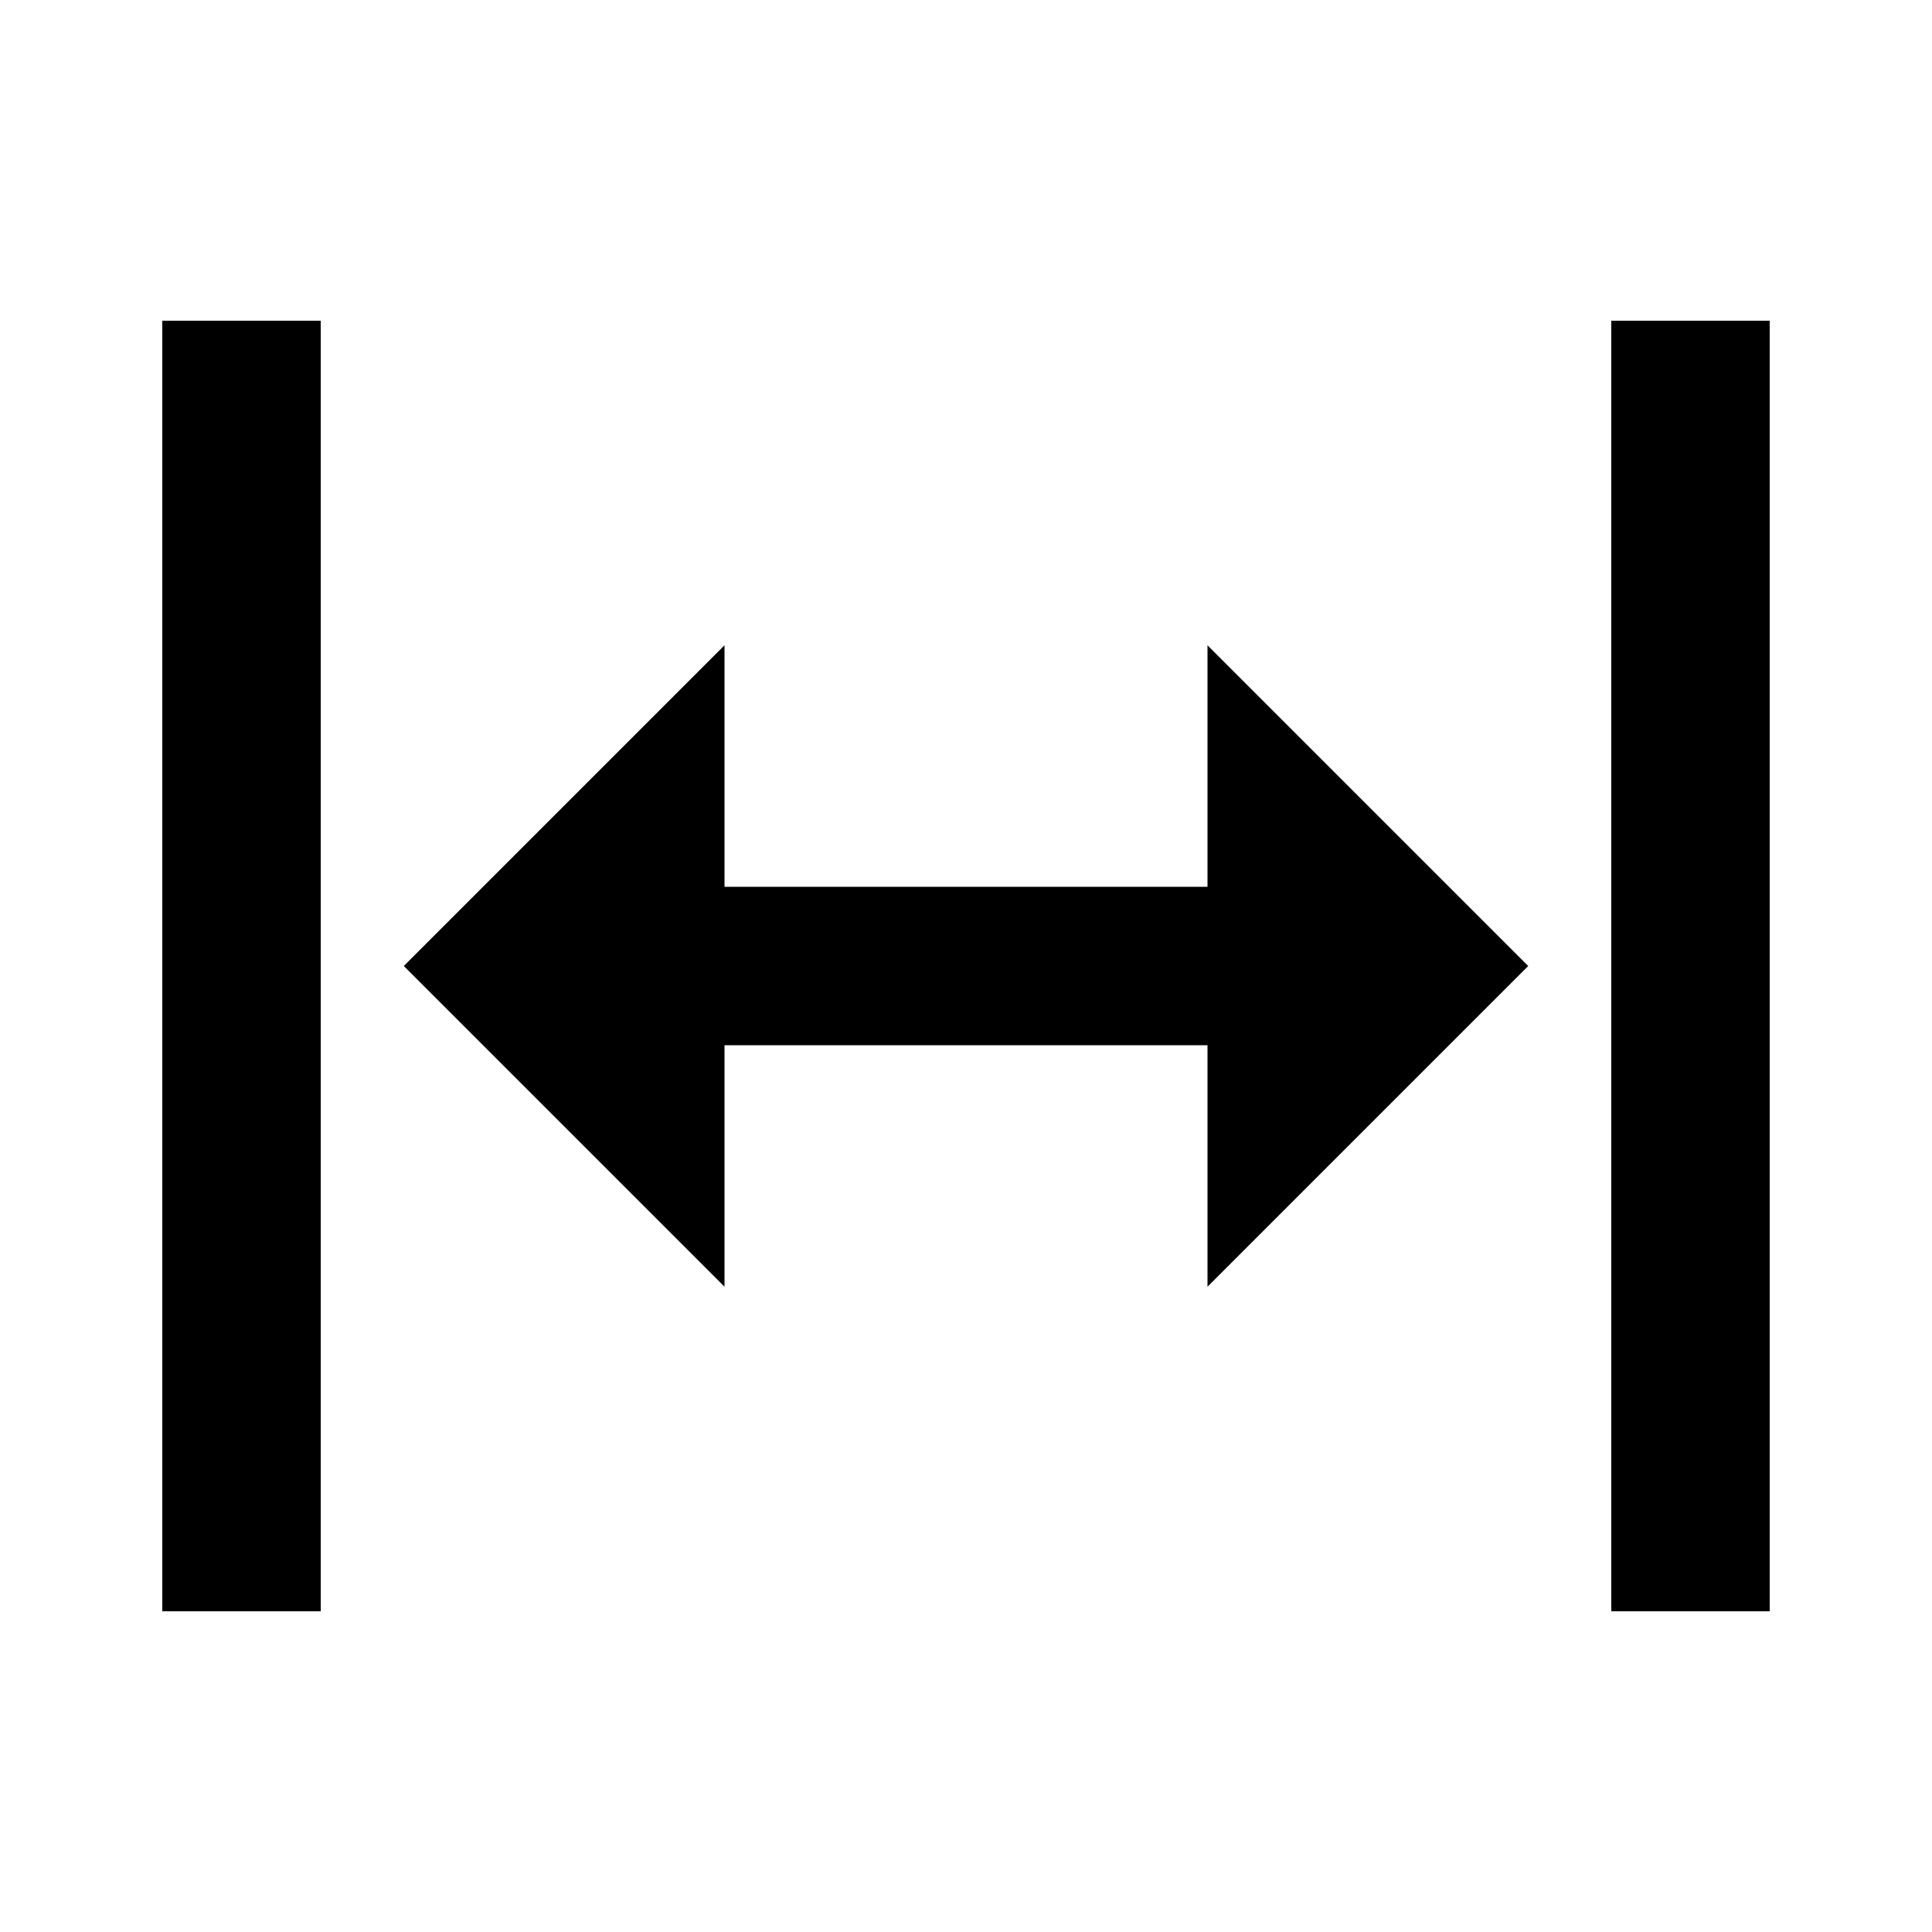 <?xml version="1.0" encoding="utf-8"?>
<!DOCTYPE svg PUBLIC "-//W3C//DTD SVG 1.1//EN" "http://www.w3.org/Graphics/SVG/1.1/DTD/svg11.dtd">
<svg xmlns="http://www.w3.org/2000/svg" xmlns:xlink="http://www.w3.org/1999/xlink" version="1.1" baseProfile="full" width="24" height="24" viewBox="0 0 24.00 24.00" enable-background="new 0 0 24.00 24.00" xml:space="preserve">
	<path fill="#000000" fill-opacity="1" stroke-width="0.2" stroke-linejoin="miter" d="M 9,11.016L 15,11.016L 15,8.016L 18.984,12L 15,15.984L 15,12.984L 9,12.984L 9,15.984L 5.016,12L 9,8.016L 9,11.016 Z M 2.016,20.016L 2.016,3.984L 3.984,3.984L 3.984,20.016L 2.016,20.016 Z M 20.016,20.016L 20.016,3.984L 21.984,3.984L 21.984,20.016L 20.016,20.016 Z "/>
</svg>
